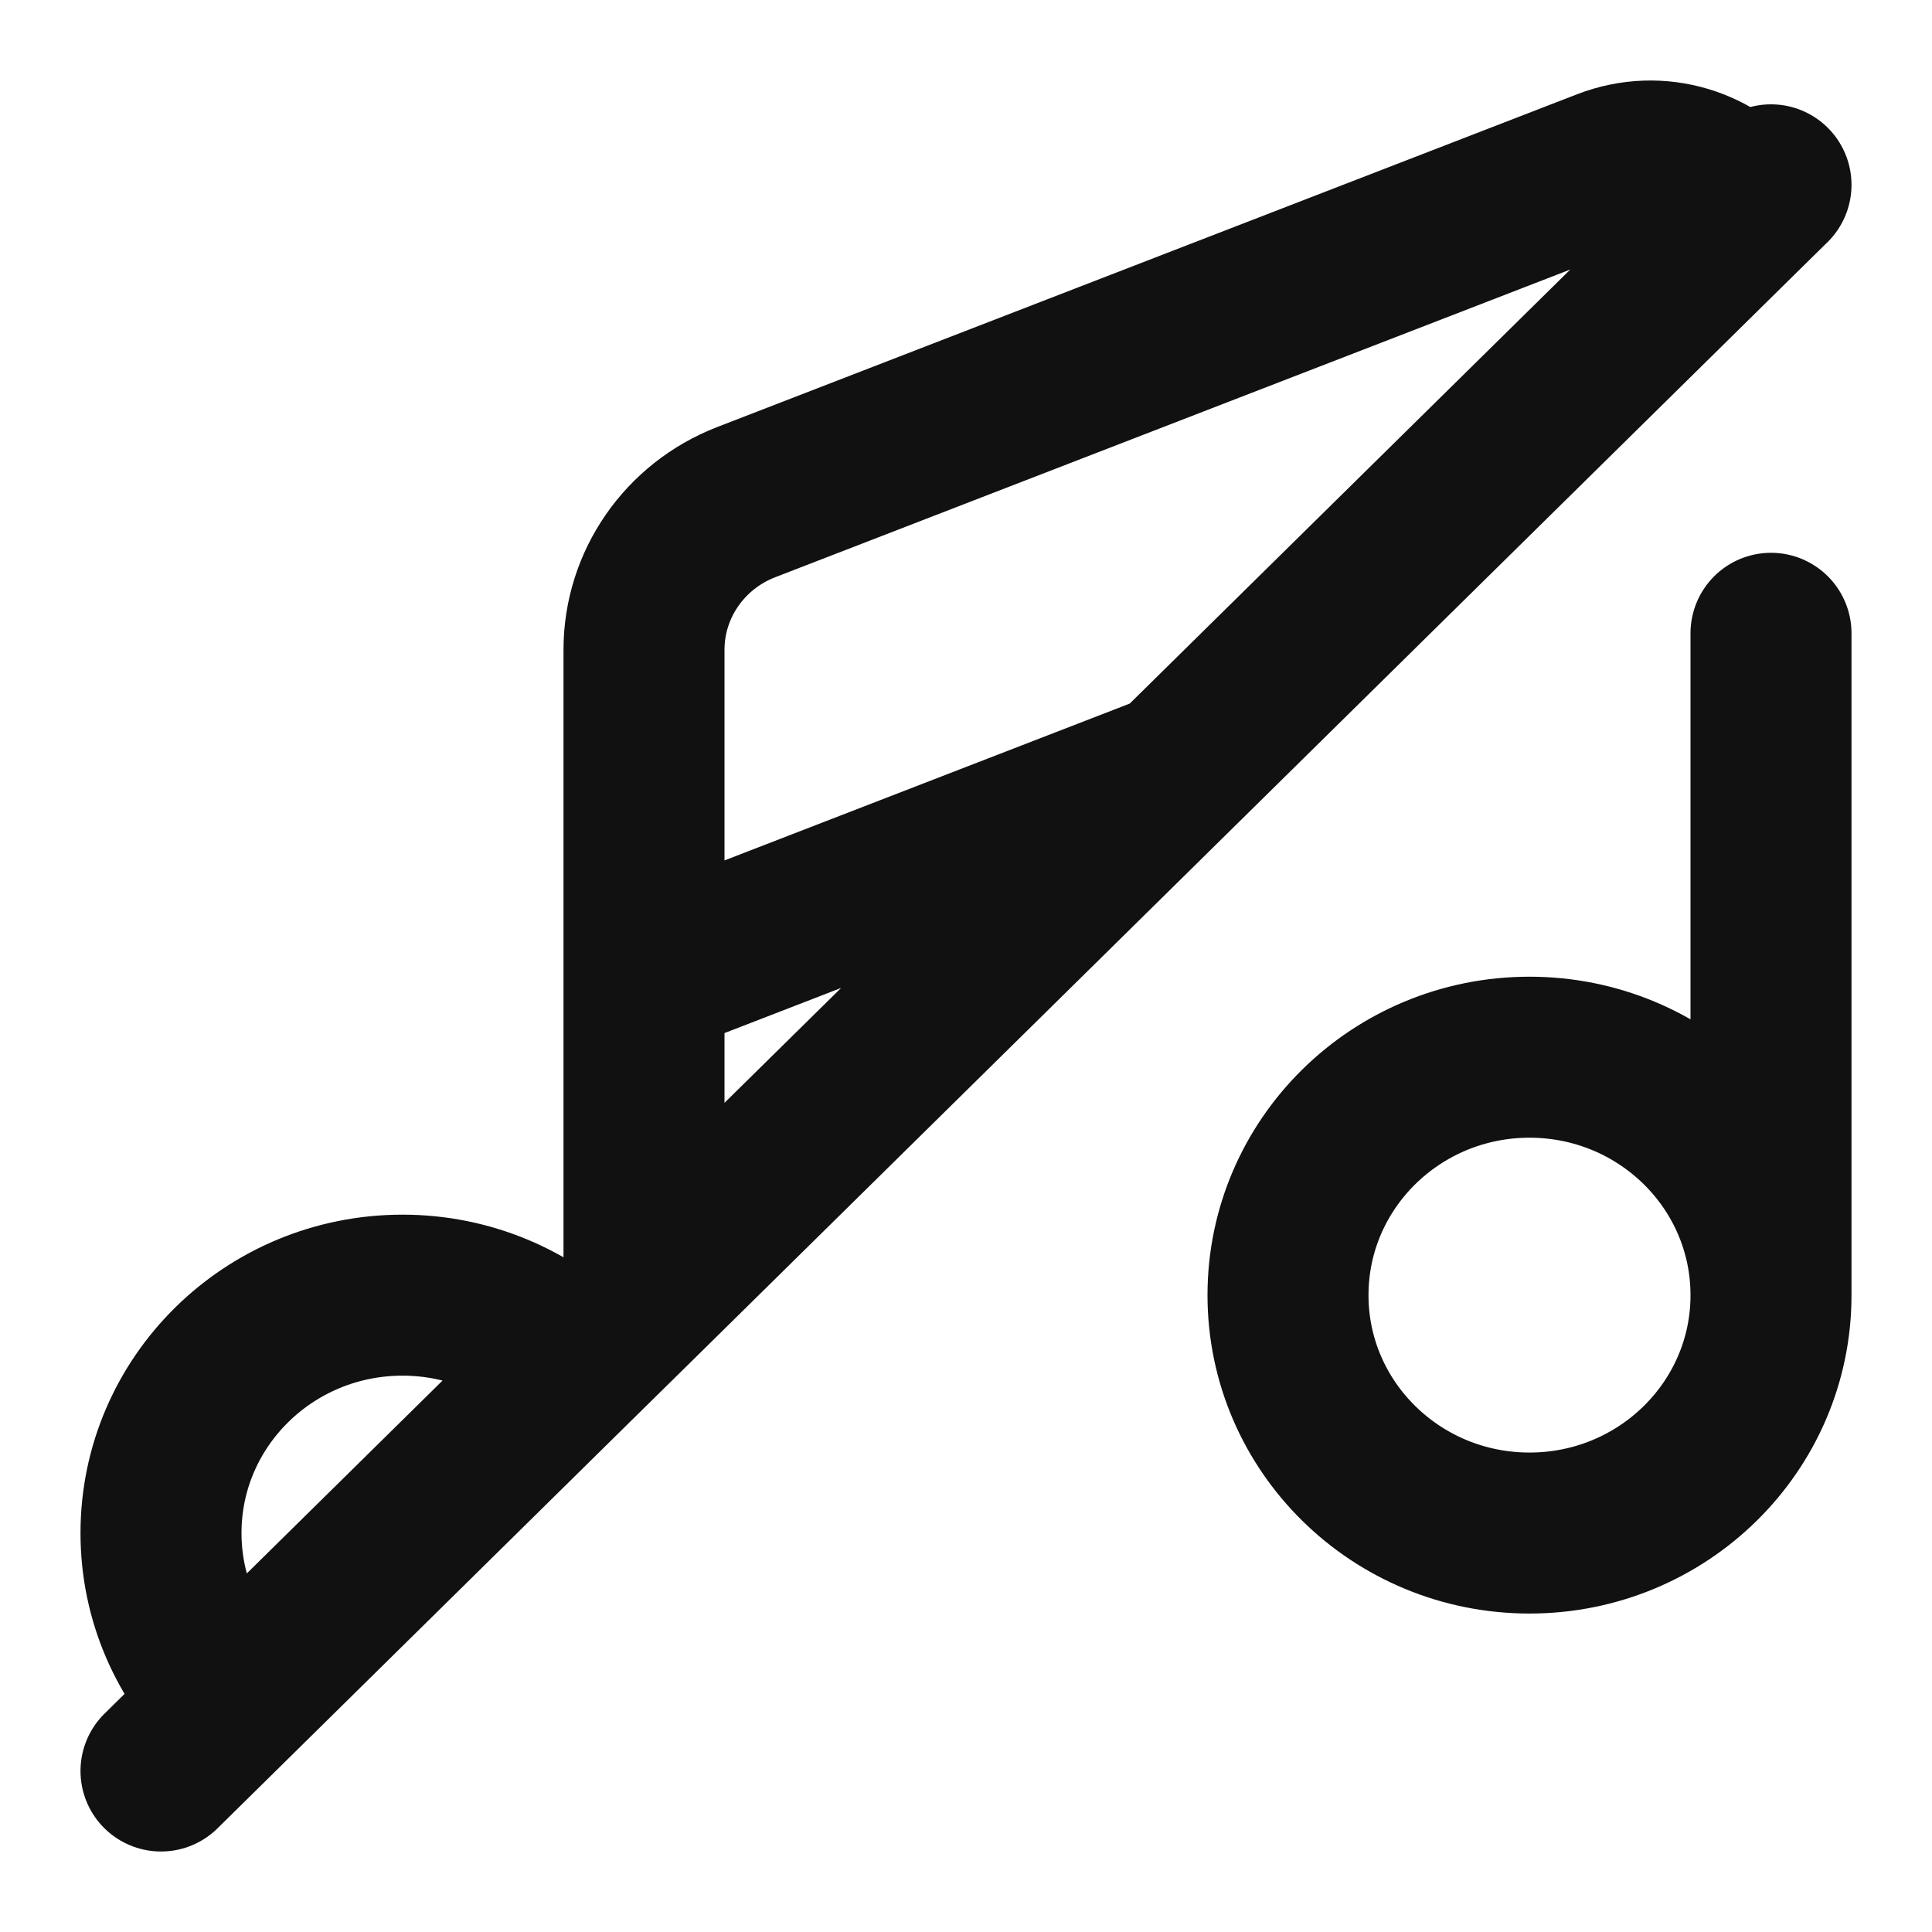 <svg width="24" height="24" viewBox="0 0 24 24" fill="none" xmlns="http://www.w3.org/2000/svg">
<path d="M22 2.296L21.7 2.591M2 22L2.879 21.134M8 12.148V8.072C8 7.262 8.503 6.535 9.269 6.238L19.951 2.104C20.615 1.847 21.314 2.088 21.7 2.591M8 12.148L14.588 9.598M8 12.148V16.089M22 16.089C22 17.721 20.657 19.044 19 19.044C17.343 19.044 16 17.721 16 16.089C16 14.457 17.343 13.133 19 13.133C20.657 13.133 22 14.457 22 16.089ZM22 16.089V7.867M14.588 9.598L21.7 2.591M14.588 9.598L8 16.089M7.121 16.954C6.578 16.42 5.828 16.089 5 16.089C3.343 16.089 2 17.412 2 19.044C2 19.861 2.336 20.599 2.879 21.134M7.121 16.954L8 16.089M7.121 16.954L2.879 21.134" stroke="#111111" stroke-width="2" stroke-linecap="round" stroke-linejoin="round"/>
</svg>
